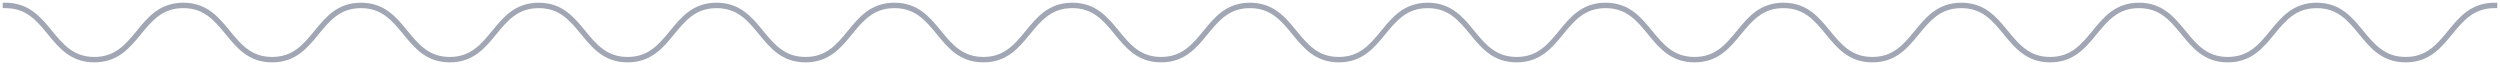 <svg width="461" height="12" viewBox="0 0 461 12" fill="none" xmlns="http://www.w3.org/2000/svg">
<path d="M1 1C9.2 1 9.2 11 17.399 11C25.599 11 25.599 1 33.798 1C41.998 1 41.998 11 50.178 11C58.378 11 58.378 1 66.558 1C74.757 1 74.757 11 82.937 11C91.137 11 91.137 1 99.336 1C107.536 1 107.536 11 115.736 11C123.935 11 123.935 1 132.134 1C140.334 1 140.334 11 148.534 11C156.733 11 156.733 1 164.933 1C173.132 1 173.132 11 181.332 11C189.531 11 189.531 1 197.731 1C205.93 1 205.93 11 214.11 11C222.31 11 222.31 1 230.49 1C238.69 1 238.69 11 246.87 11C255.07 11 255.07 1 263.269 1C271.469 1 271.469 11 279.668 11C287.867 11 287.867 1 296.067 1C304.267 1 304.267 11 312.466 11C320.665 11 320.665 1 328.865 1C337.065 1 337.065 11 345.264 11C353.464 11 353.464 1 361.663 1C369.863 1 369.863 11 378.043 11C386.243 11 386.243 1 394.423 1C402.623 1 402.623 11 410.803 11C419.002 11 419.002 1 427.201 1C435.401 1 435.401 11 443.601 11C451.8 11 451.801 1 460 1" stroke="#A1A6B4" stroke-miterlimit="10" stroke-linecap="square"/>
</svg>
